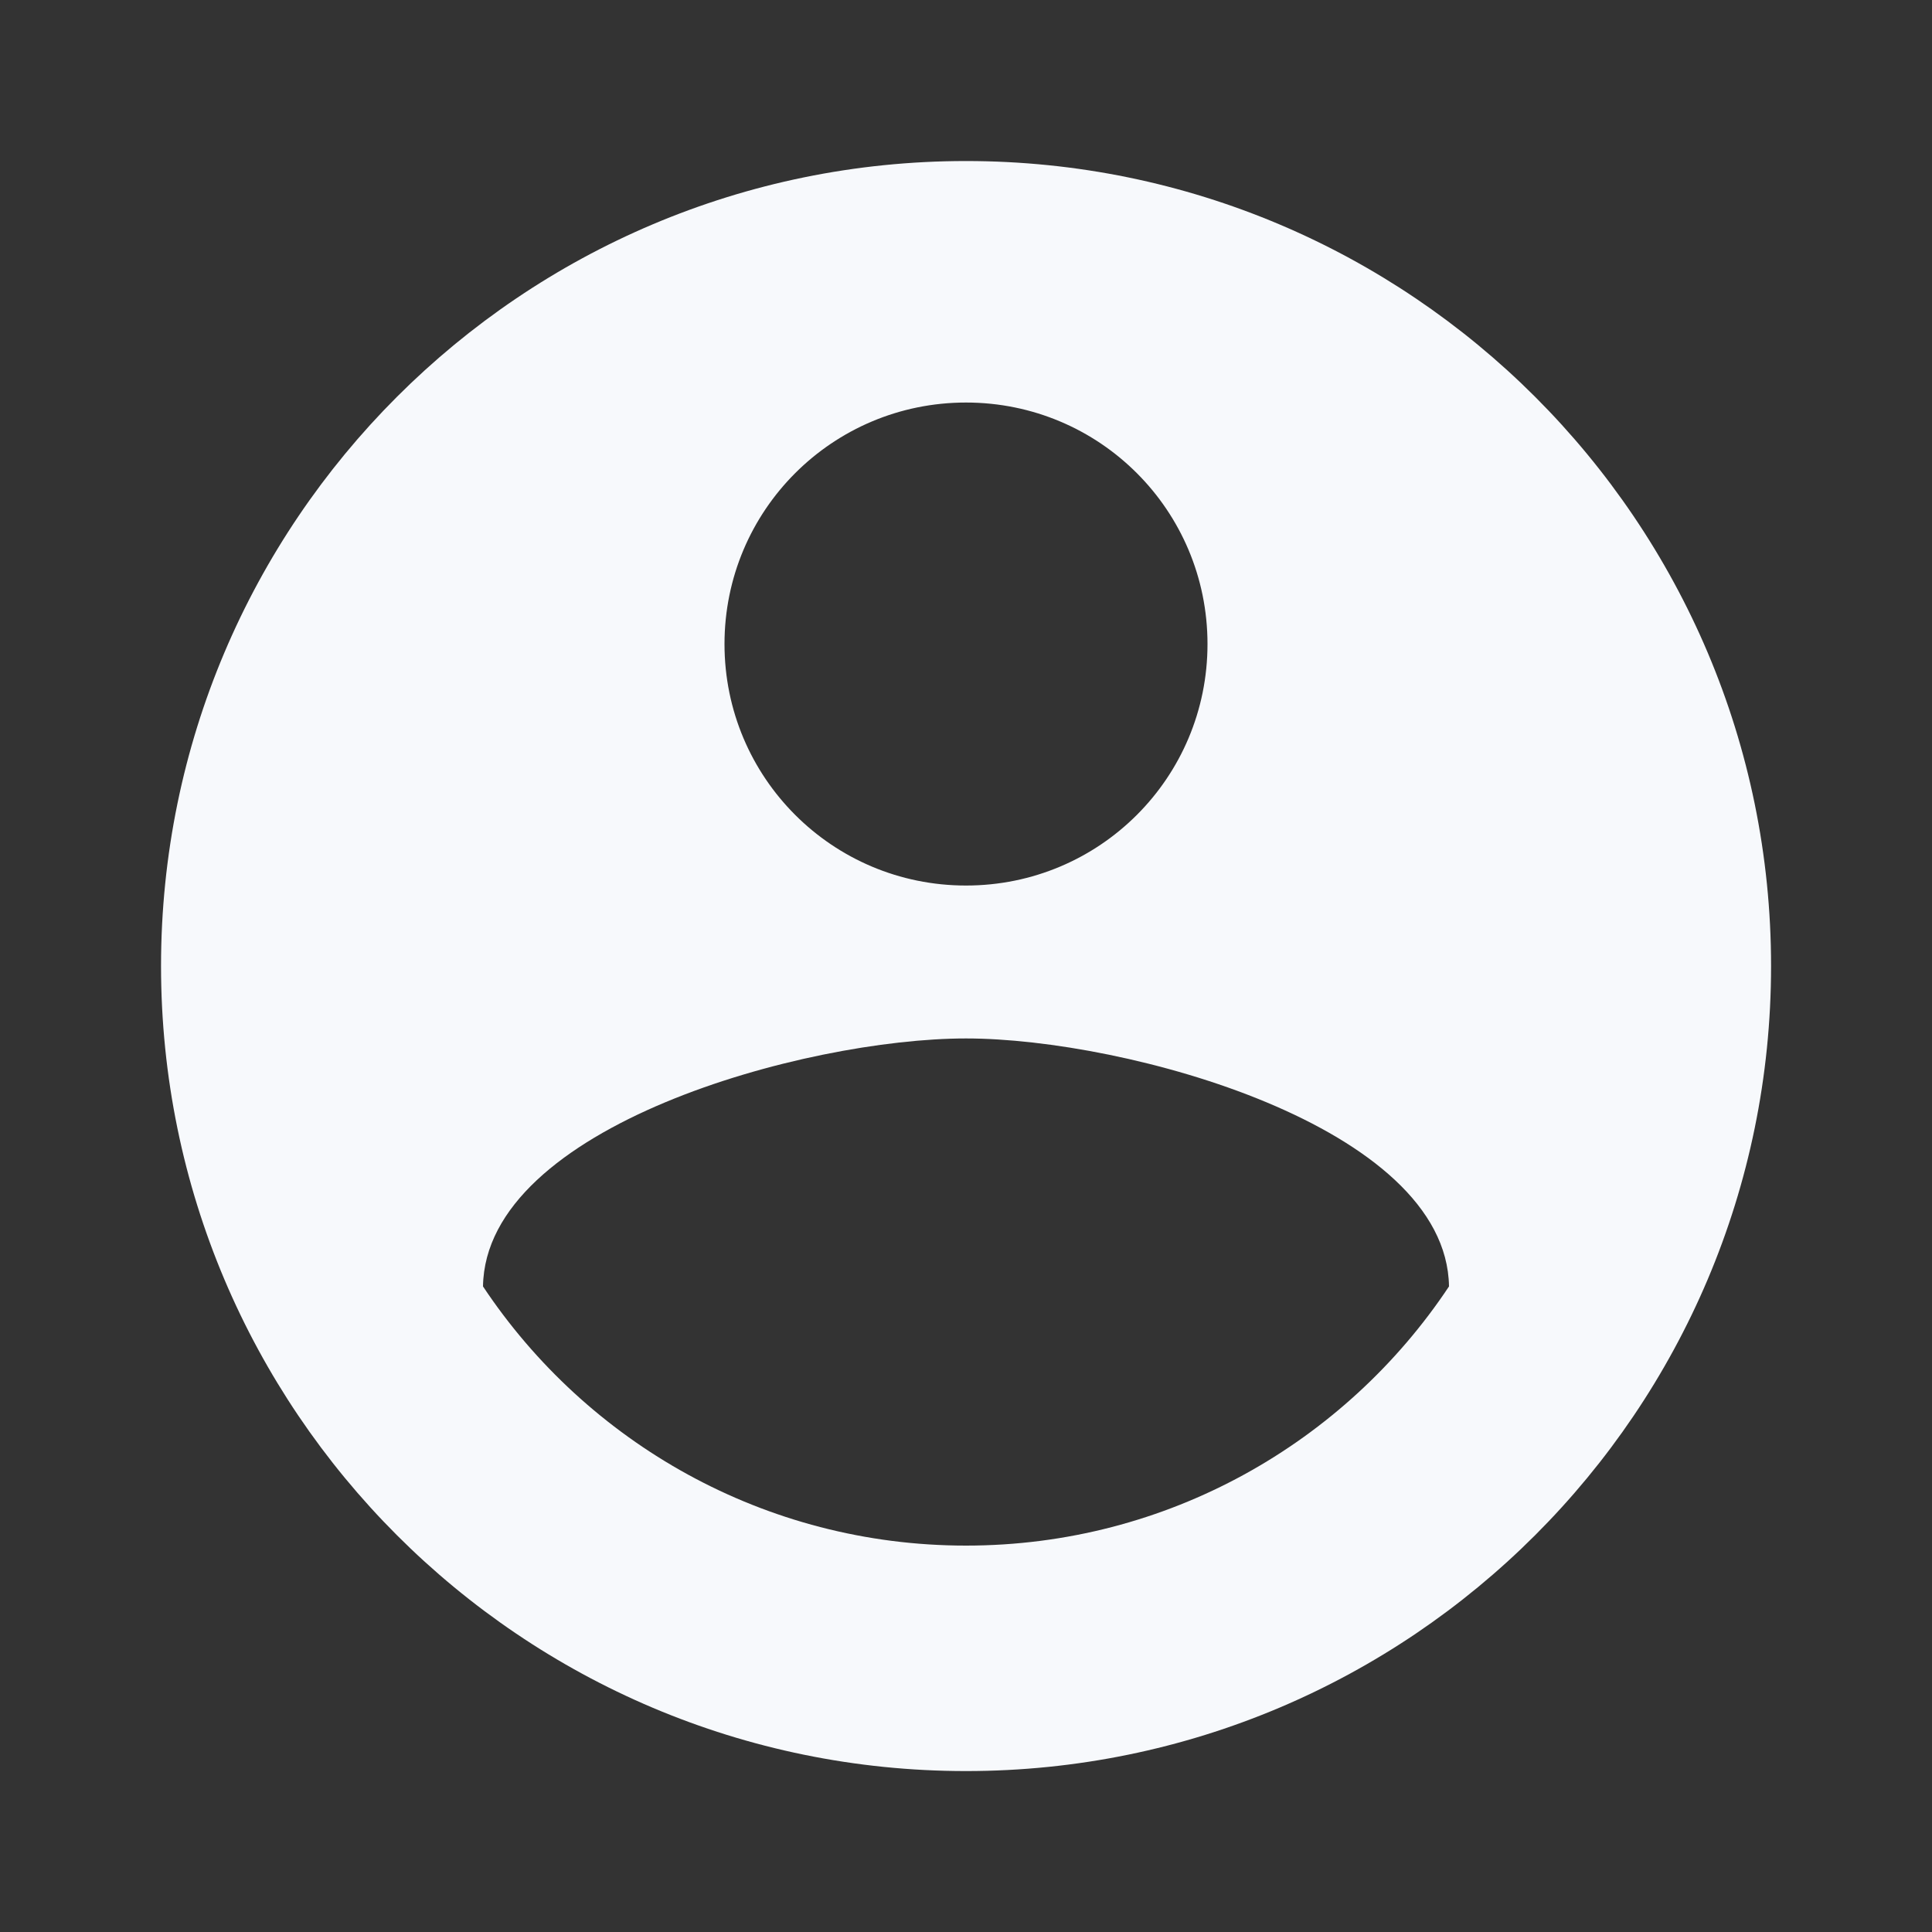<svg width="20" height="20" viewBox="0 0 20 20" fill="none" xmlns="http://www.w3.org/2000/svg">
<rect x="0" y="0" width="20" height="20" fill="#333333" stroke="none"/>
<path fill-rule="evenodd" clip-rule="evenodd" d="M10 1.667C5.4 1.667 1.667 5.4 1.667 10C1.667 14.6 5.4 18.334 10 18.334C14.6 18.334 18.334 14.6 18.334 10C18.334 5.4 14.6 1.667 10 1.667ZM10 4.167C11.384 4.167 12.5 5.284 12.5 6.667C12.5 8.05 11.384 9.167 10 9.167C8.617 9.167 7.5 8.05 7.5 6.667C7.5 5.284 8.617 4.167 10 4.167ZM10 16C7.917 16 6.075 14.934 5 13.317C5.025 11.659 8.334 10.75 10 10.75C11.659 10.75 14.975 11.659 15 13.317C13.925 14.934 12.084 16 10 16Z" fill="#F7F9FC"/>
</svg>
